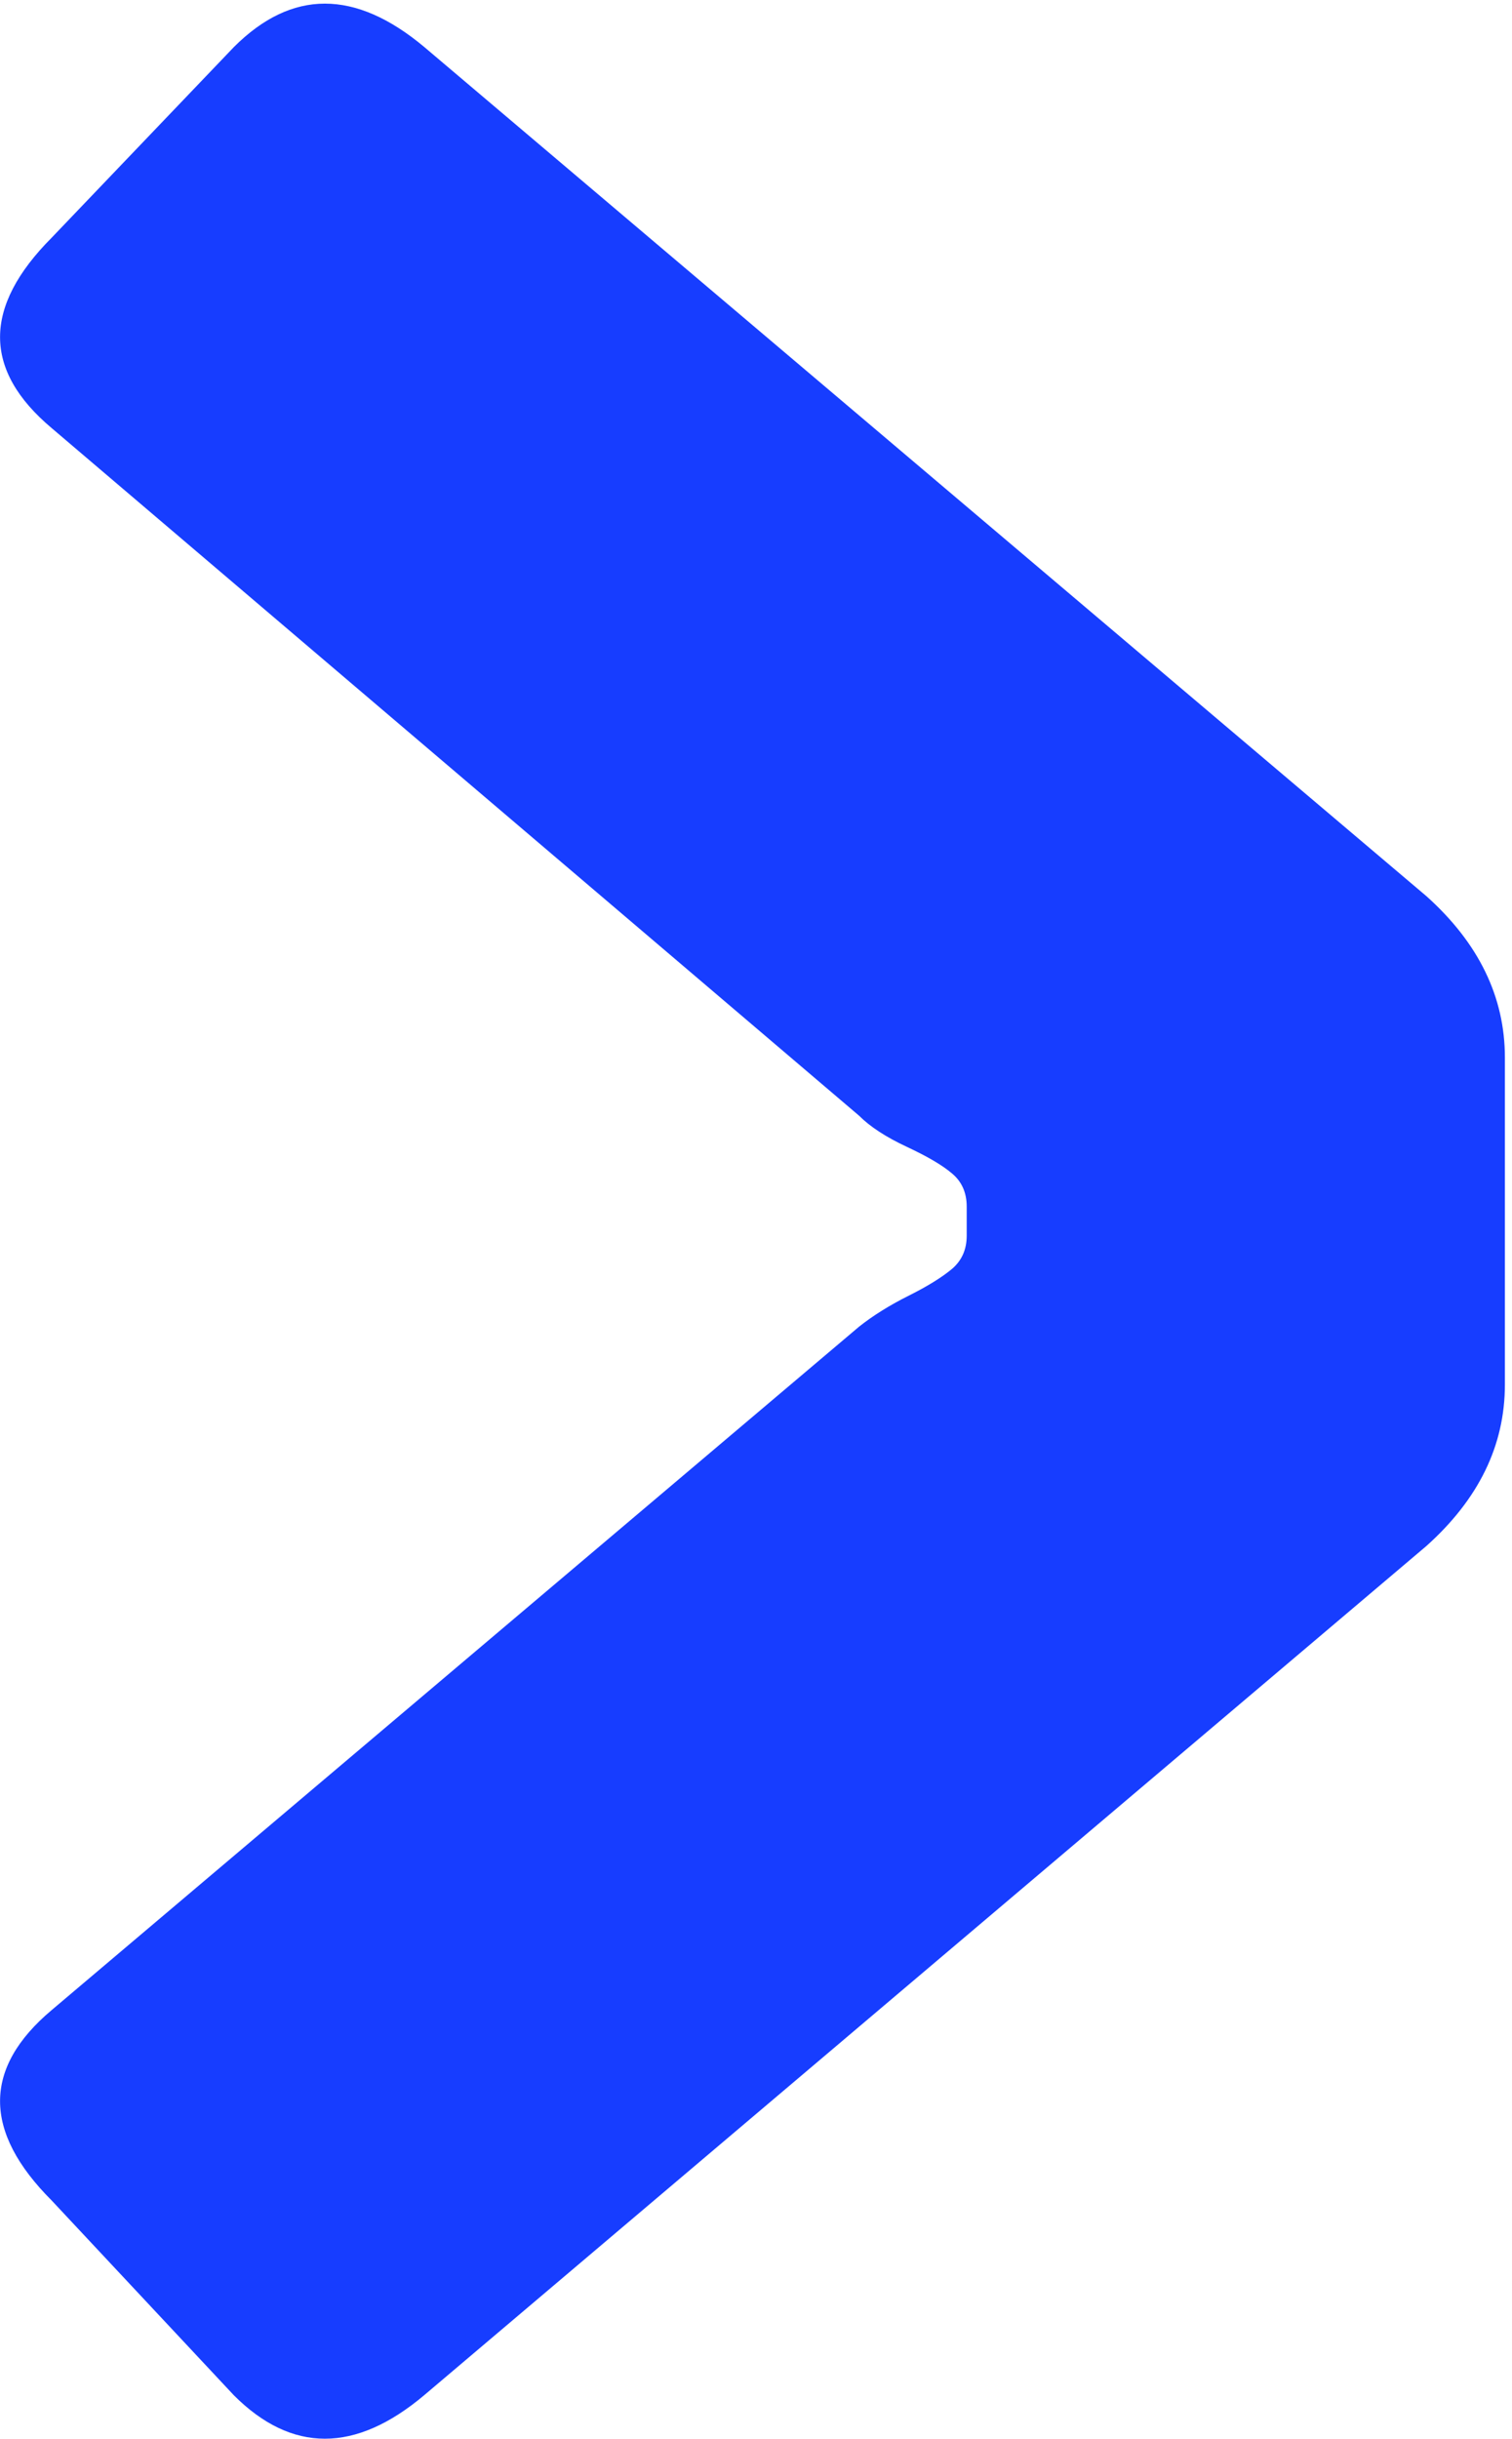 <svg width="134" height="216" viewBox="0 0 134 216" fill="none" xmlns="http://www.w3.org/2000/svg">
<path d="M20.726 212.137L4.586 194.891C-1.522 188.785 -1.522 183.147 4.586 178.016L76.131 117.498C77.36 116.523 78.824 115.606 80.541 114.747C82.259 113.889 83.527 113.089 84.386 112.367C85.245 111.626 85.674 110.651 85.674 109.441V106.866C85.674 105.637 85.245 104.661 84.386 103.939C83.527 103.198 82.181 102.418 80.346 101.559C78.512 100.701 77.106 99.784 76.131 98.808L4.586 37.92C-1.522 32.789 -1.522 27.171 4.586 21.045L20.726 4.169C25.858 -0.961 31.479 -0.961 37.607 4.169L126.403 79.358C131.048 83.513 133.37 88.293 133.37 93.658V122.629C133.37 128.014 131.048 132.774 126.403 136.929L37.607 212.118C31.498 217.268 25.858 217.268 20.726 212.137Z" fill="#173DFF"/>
</svg>
